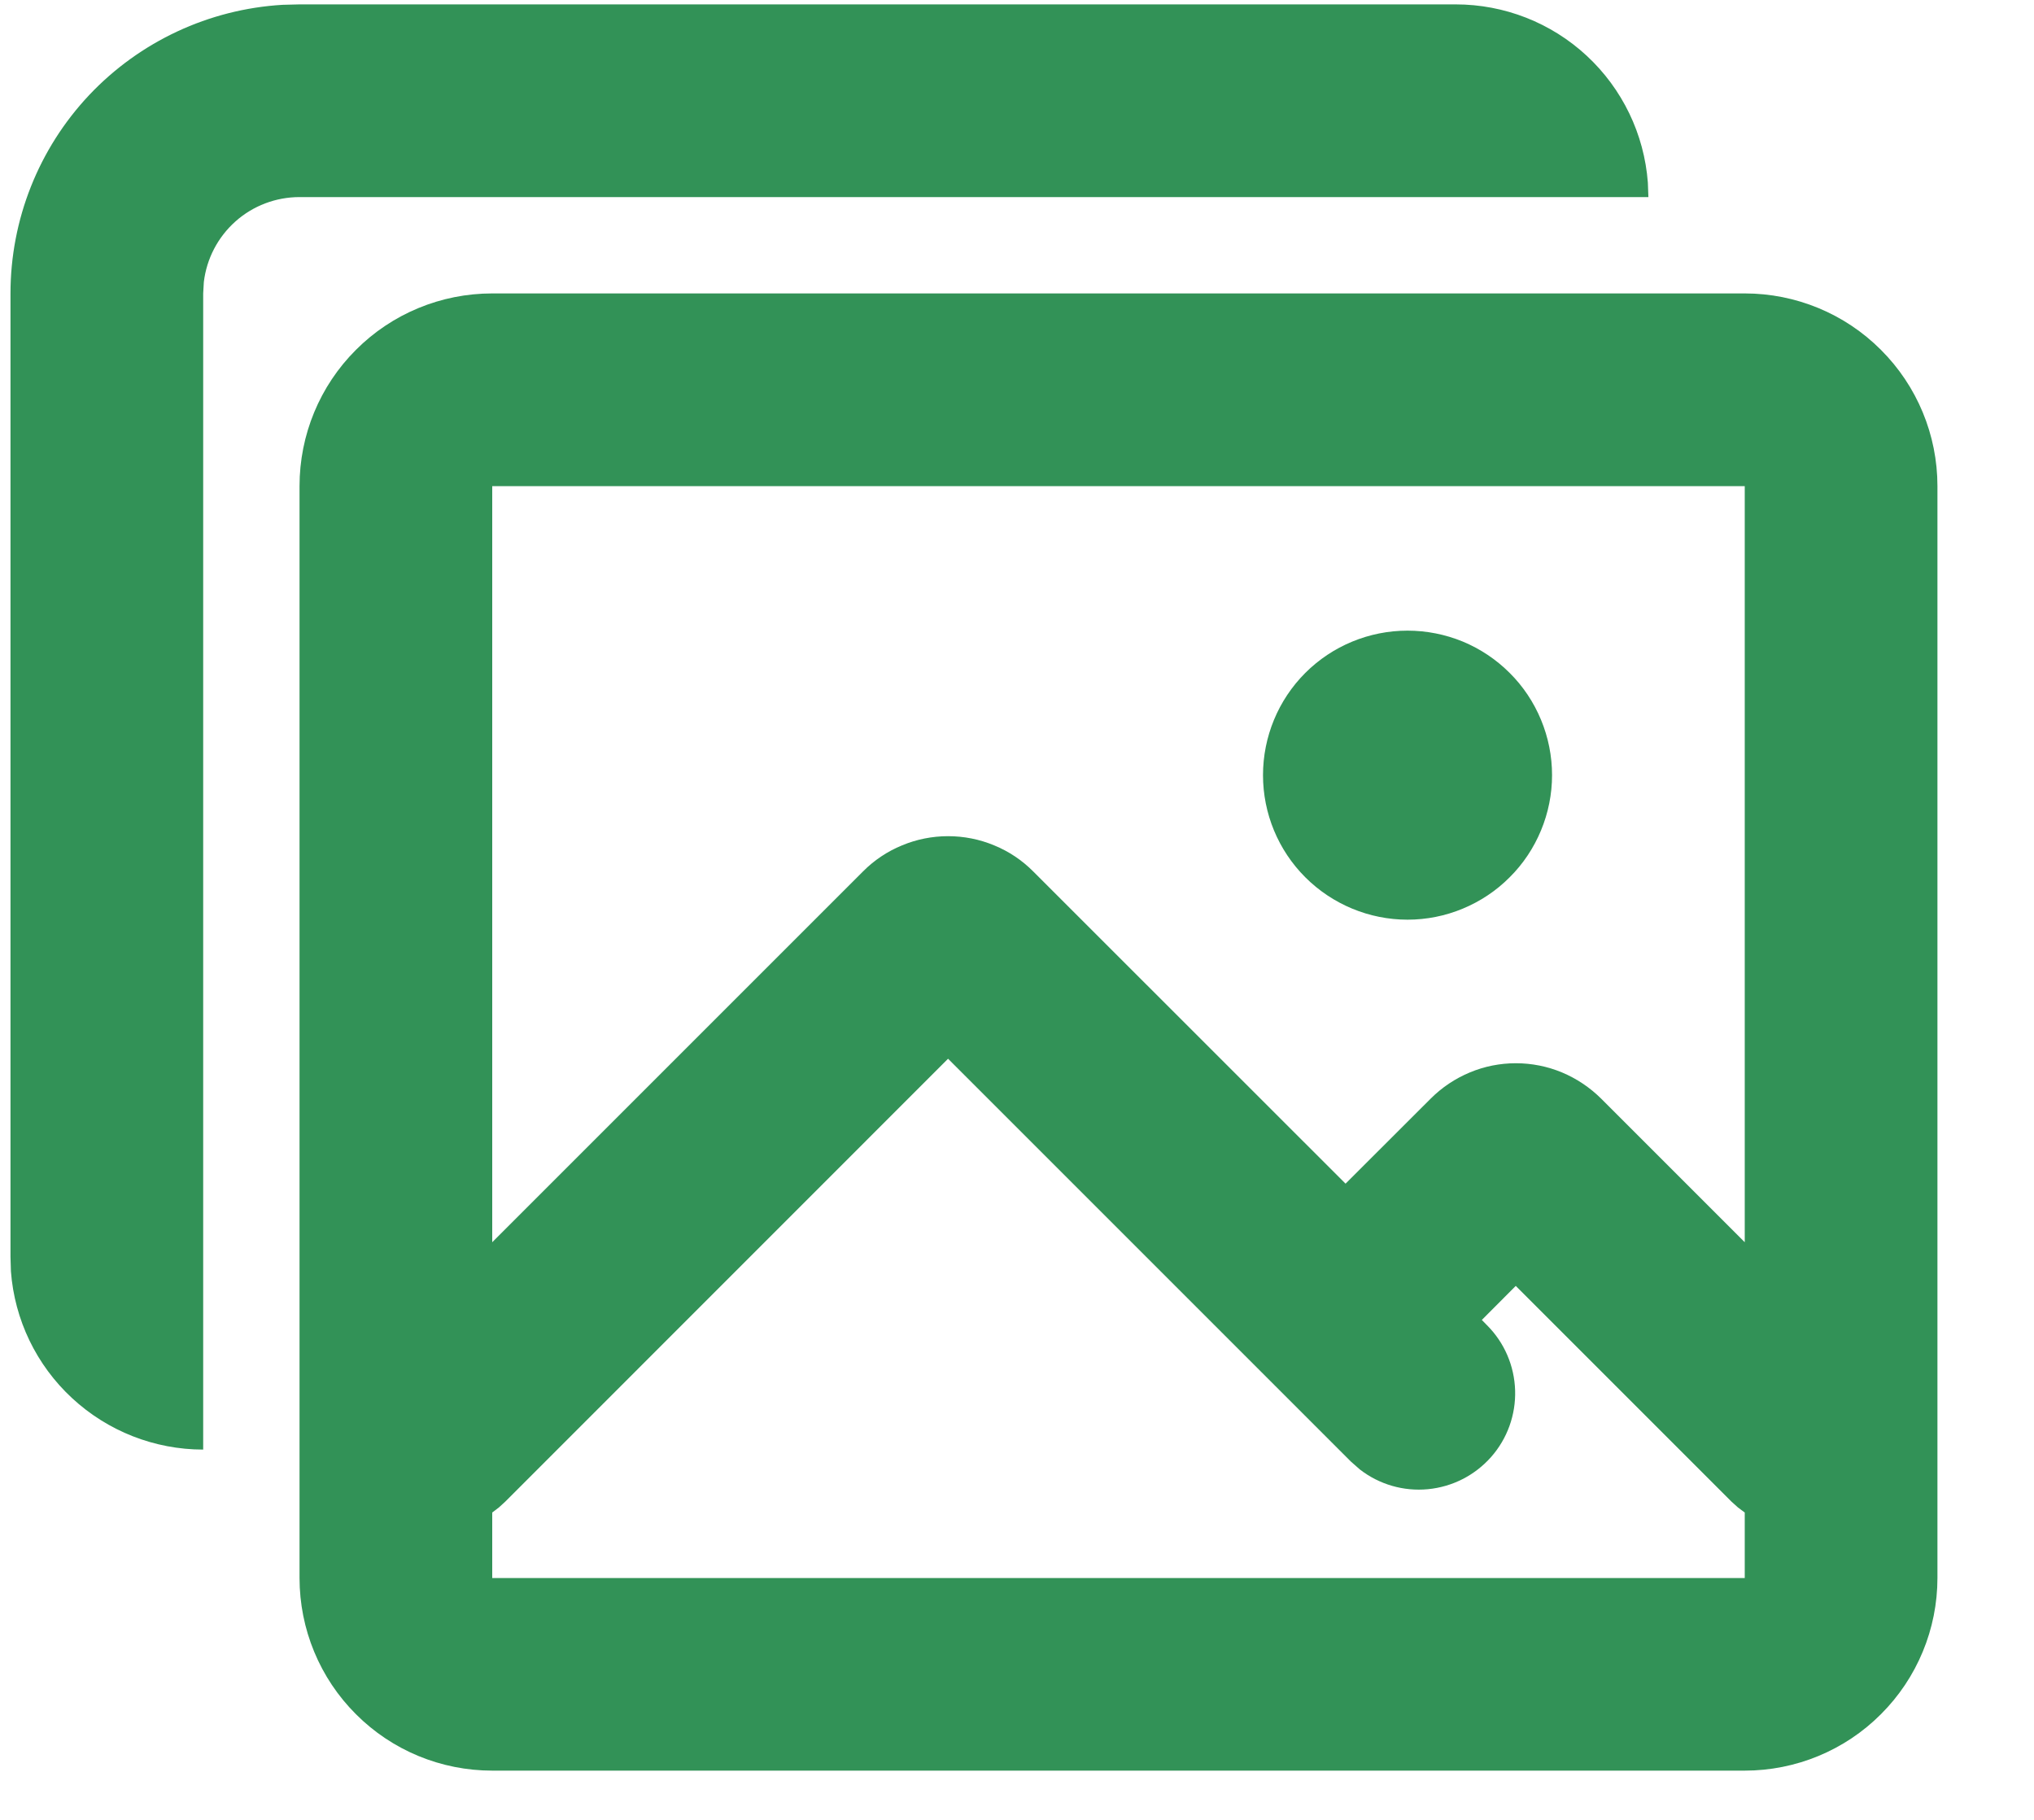 <svg width="19" height="17" viewBox="0 0 19 17" fill="none" xmlns="http://www.w3.org/2000/svg">
<path d="M16.298 2.741C16.775 2.741 17.233 2.93 17.57 3.268C17.908 3.605 18.098 4.063 18.098 4.541V14.74C18.098 15.218 17.908 15.676 17.57 16.013C17.233 16.351 16.775 16.54 16.298 16.54H4.598C4.12 16.54 3.662 16.351 3.325 16.013C2.987 15.676 2.798 15.218 2.798 14.74V4.541C2.798 4.063 2.987 3.605 3.325 3.268C3.662 2.93 4.12 2.741 4.598 2.741H16.298ZM8.856 9.89L4.72 14.027L4.661 14.081L4.598 14.129V14.741H16.298V14.129L16.235 14.082L16.175 14.028L14.159 12.012L13.842 12.33L13.891 12.38C14.053 12.542 14.146 12.759 14.153 12.988C14.16 13.216 14.08 13.439 13.929 13.61C13.777 13.782 13.567 13.889 13.339 13.911C13.111 13.933 12.884 13.867 12.703 13.727L12.618 13.652L8.856 9.89ZM13.598 0.041C14.052 0.041 14.489 0.212 14.822 0.521C15.155 0.83 15.359 1.253 15.393 1.706L15.398 1.841H2.798C2.577 1.841 2.364 1.922 2.2 2.068C2.035 2.215 1.93 2.416 1.904 2.635L1.898 2.741V13.541C1.444 13.541 1.006 13.369 0.673 13.06C0.34 12.752 0.136 12.329 0.102 11.876L0.098 11.741V2.741C0.098 2.052 0.361 1.389 0.833 0.888C1.306 0.387 1.952 0.086 2.639 0.045L2.798 0.041H13.598ZM16.298 4.541H4.598V11.604L8.061 8.141C8.165 8.036 8.289 7.953 8.426 7.897C8.562 7.84 8.709 7.811 8.856 7.811C9.004 7.811 9.151 7.84 9.287 7.897C9.424 7.953 9.548 8.036 9.652 8.141L12.569 11.057L13.365 10.262C13.469 10.158 13.593 10.075 13.73 10.018C13.866 9.961 14.012 9.932 14.16 9.932C14.308 9.932 14.454 9.961 14.591 10.018C14.727 10.075 14.851 10.158 14.956 10.262L16.298 11.604V4.541ZM13.148 5.891C13.325 5.891 13.501 5.926 13.664 5.993C13.828 6.061 13.977 6.161 14.102 6.286C14.228 6.411 14.327 6.56 14.395 6.724C14.463 6.888 14.498 7.063 14.498 7.241C14.498 7.418 14.463 7.593 14.395 7.757C14.327 7.921 14.228 8.07 14.102 8.195C13.977 8.321 13.828 8.42 13.664 8.488C13.501 8.556 13.325 8.591 13.148 8.591C12.79 8.591 12.446 8.448 12.193 8.195C11.94 7.942 11.798 7.599 11.798 7.241C11.798 6.883 11.94 6.539 12.193 6.286C12.446 6.033 12.79 5.891 13.148 5.891Z" fill="#329257"/>
</svg>
